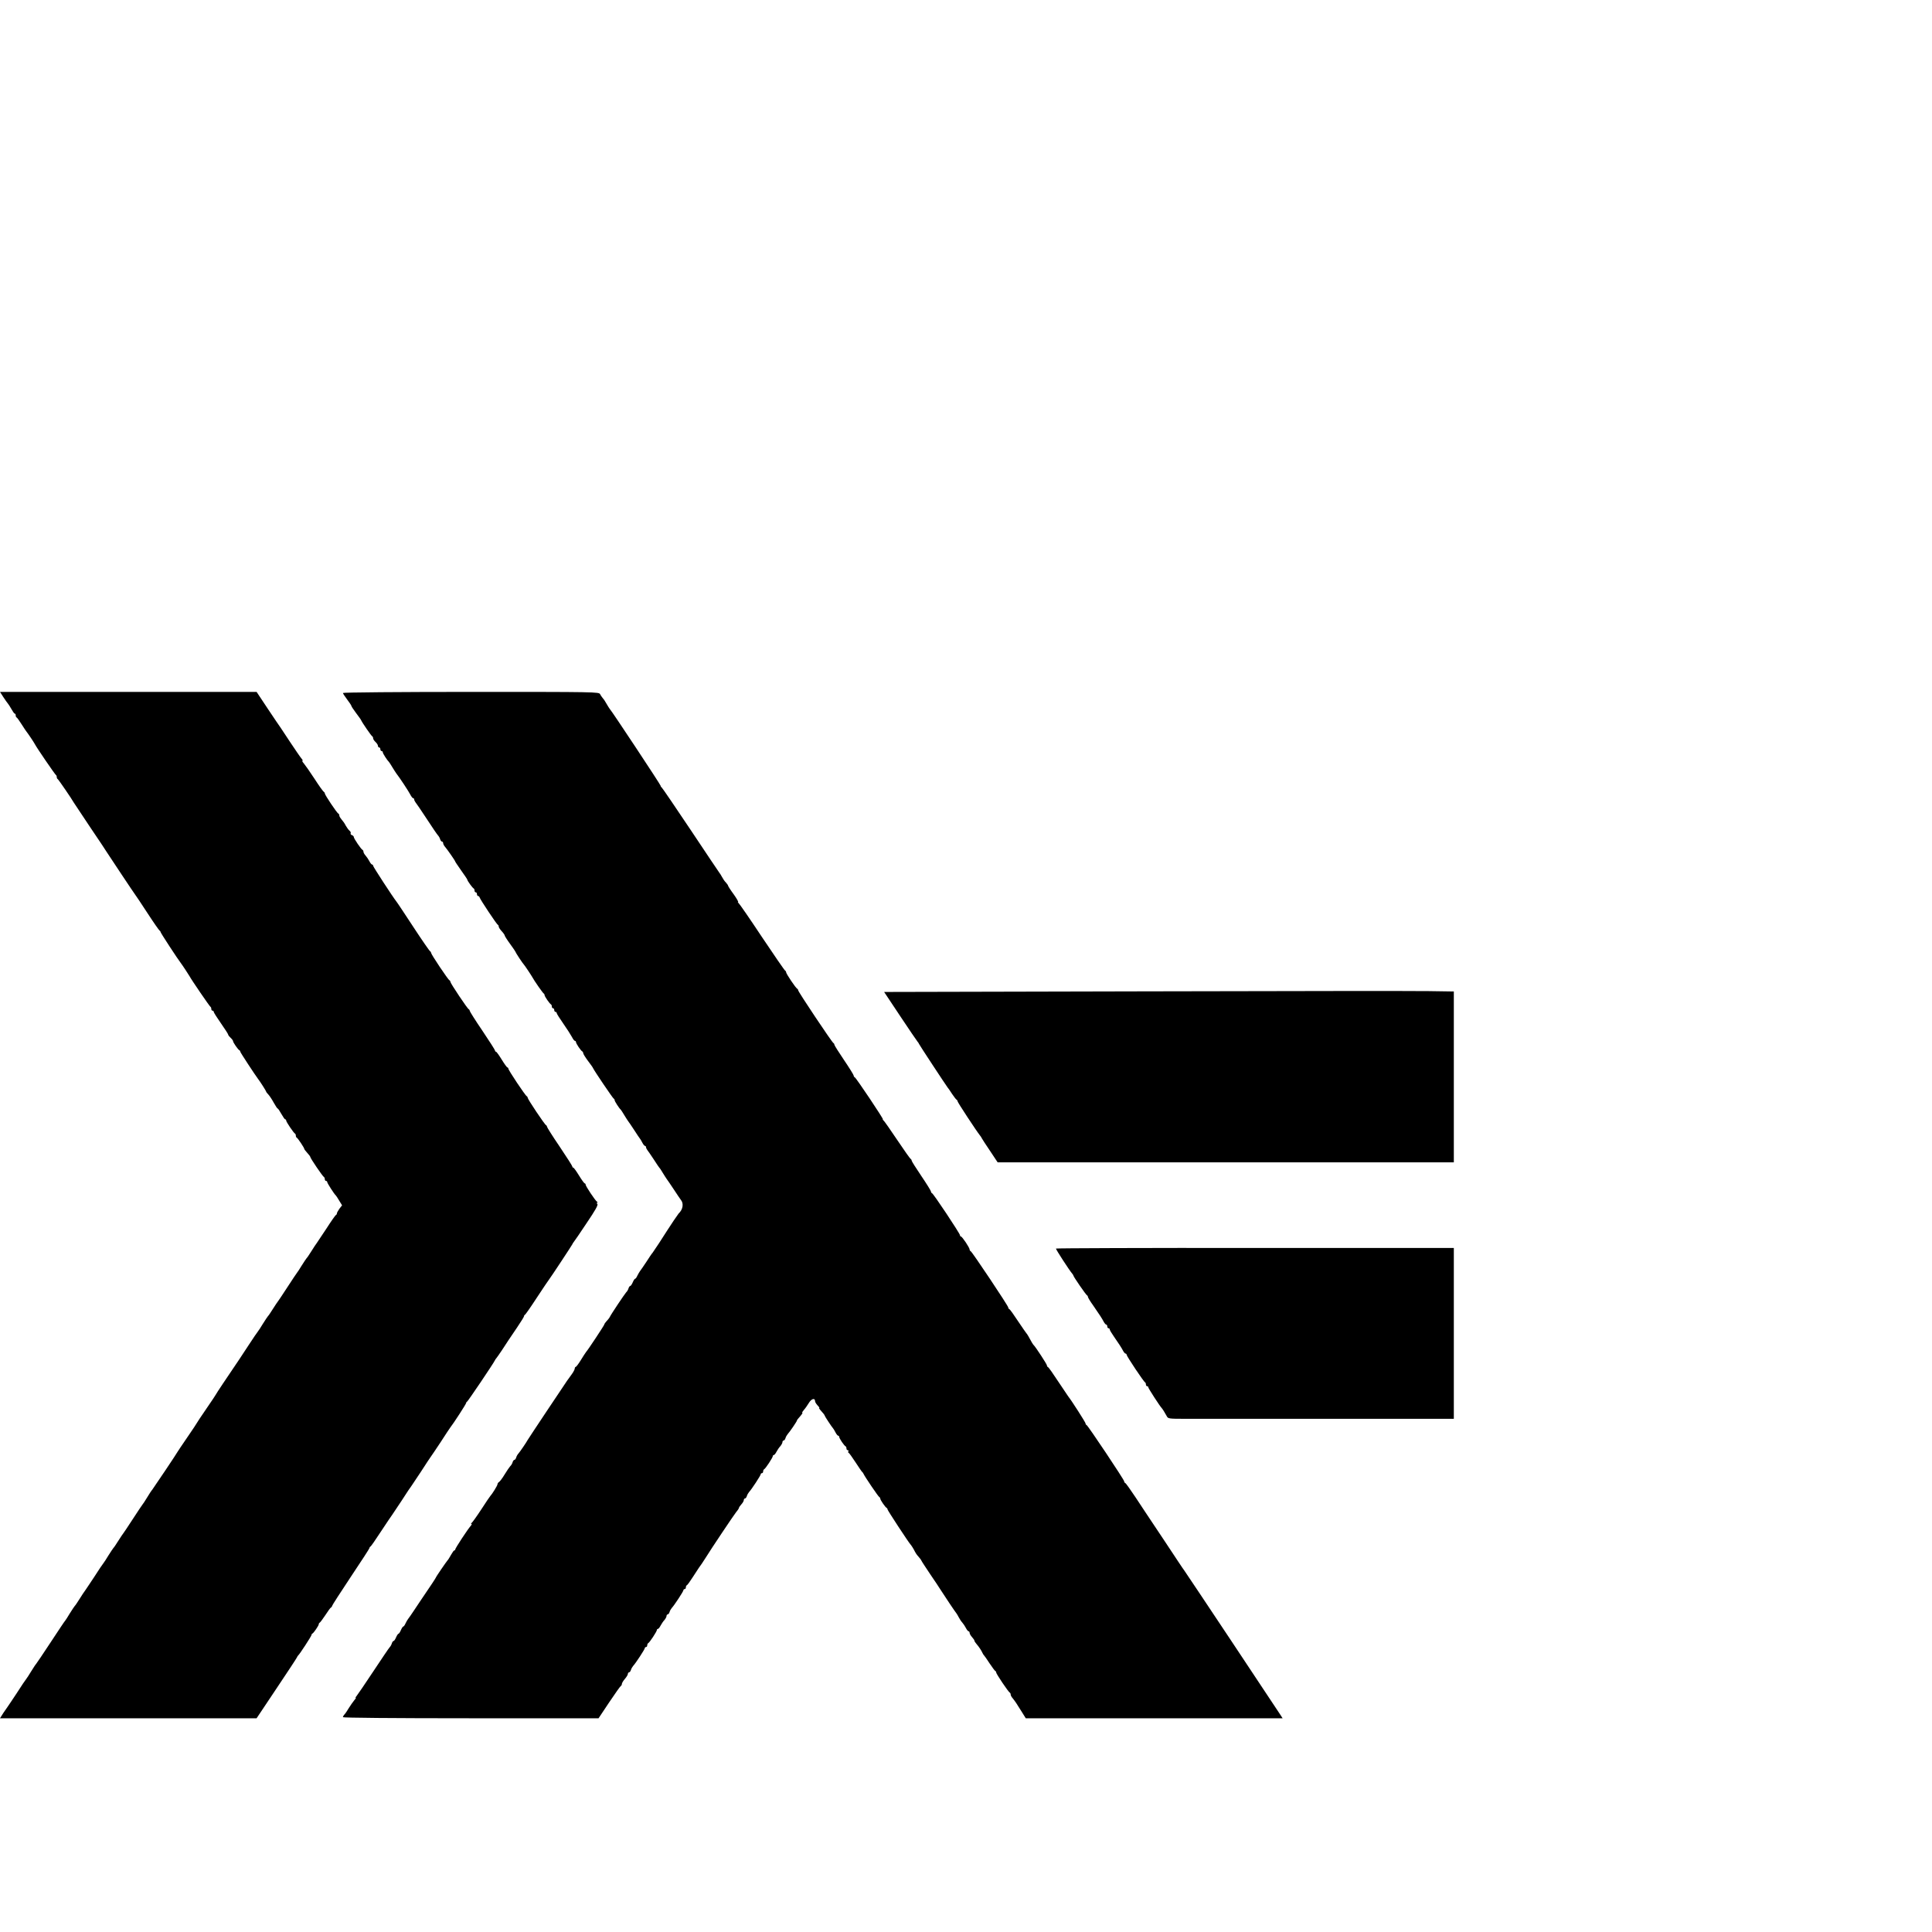 <?xml version="1.0" standalone="no"?>
<!DOCTYPE svg PUBLIC "-//W3C//DTD SVG 20010904//EN"
 "http://www.w3.org/TR/2001/REC-SVG-20010904/DTD/svg10.dtd">
<svg version="1.0" xmlns="http://www.w3.org/2000/svg"
 width="16pt" height="16pt" viewBox="0 0 16 16"
 preserveAspectRatio="xMidYMid meet">
<g transform="translate(0,16) scale(0.001,-0.001)"
fill="#000000" stroke="none">
<path d="M27 10228 c16 -24 32 -48 38 -54 5 -6 19 -27 30 -47 11 -20 23 -37
27 -37 5 0 8 -6 8 -14 0 -8 3 -16 8 -18 4 -1 23 -28 42 -58 19 -30 37 -57 40
-60 6 -6 63 -90 70 -105 13 -26 166 -250 173 -253 4 -2 7 -10 7 -17 0 -7 3
-15 8 -17 6 -3 119 -168 132 -193 3 -5 64 -97 135 -203 72 -106 135 -201 140
-210 17 -27 230 -347 235 -352 3 -3 48 -70 100 -150 52 -80 98 -146 103 -148
4 -2 7 -7 7 -11 0 -7 142 -224 167 -256 12 -15 67 -99 73 -110 13 -26 166
-250 173 -253 4 -2 7 -10 7 -18 0 -8 5 -14 10 -14 6 0 10 -4 10 -10 0 -5 27
-48 60 -95 33 -47 60 -89 60 -94 0 -4 9 -16 20 -26 11 -10 20 -22 20 -27 0
-11 42 -72 53 -76 4 -2 7 -7 7 -12 0 -6 122 -192 147 -225 16 -20 67 -100 67
-105 0 -3 8 -14 19 -25 10 -11 30 -41 44 -67 15 -27 29 -48 32 -48 4 0 17 -20
31 -45 14 -25 28 -45 32 -45 5 0 8 -4 8 -10 0 -11 62 -103 73 -108 4 -2 7 -10
7 -17 0 -7 3 -15 8 -17 8 -3 62 -84 62 -93 0 -3 11 -18 25 -33 14 -15 25 -30
25 -34 0 -10 103 -162 113 -166 4 -2 7 -10 7 -18 0 -8 5 -14 10 -14 6 0 10 -4
10 -10 0 -8 57 -98 71 -110 3 -3 16 -22 28 -43 l24 -39 -22 -28 c-11 -16 -21
-33 -21 -39 0 -5 -3 -11 -8 -13 -4 -1 -40 -52 -79 -113 -40 -60 -76 -114 -80
-120 -5 -5 -24 -35 -43 -65 -19 -30 -37 -57 -41 -60 -3 -3 -21 -30 -40 -60
-18 -30 -36 -57 -39 -60 -3 -3 -39 -57 -80 -120 -41 -63 -77 -117 -80 -120 -3
-3 -21 -30 -40 -60 -19 -30 -37 -57 -41 -60 -3 -3 -21 -30 -40 -60 -18 -30
-37 -59 -42 -65 -5 -5 -40 -57 -78 -115 -38 -58 -73 -112 -79 -120 -102 -150
-190 -282 -190 -285 0 -2 -36 -56 -80 -120 -44 -64 -80 -118 -80 -120 0 -2
-36 -56 -80 -120 -44 -64 -80 -118 -80 -119 0 -4 -198 -299 -209 -313 -6 -6
-25 -35 -43 -65 -17 -29 -35 -55 -38 -58 -3 -3 -39 -57 -80 -120 -41 -63 -77
-117 -80 -120 -3 -3 -21 -30 -40 -60 -19 -30 -37 -57 -41 -60 -3 -3 -21 -30
-40 -60 -18 -30 -37 -59 -42 -65 -5 -5 -40 -57 -77 -115 -38 -58 -73 -109 -77
-115 -5 -5 -24 -35 -43 -65 -19 -30 -37 -57 -41 -60 -3 -3 -21 -30 -40 -60
-18 -30 -35 -57 -38 -60 -4 -3 -58 -84 -121 -180 -63 -96 -118 -177 -121 -180
-4 -3 -21 -30 -40 -60 -18 -30 -37 -59 -42 -65 -5 -5 -40 -57 -77 -115 -38
-58 -73 -109 -77 -115 -4 -5 -20 -29 -36 -52 l-27 -43 1062 0 1063 0 165 247
c91 136 167 251 169 257 2 6 7 13 10 16 12 9 111 162 111 170 0 5 3 10 8 12
10 5 52 66 52 77 0 5 3 11 8 13 4 2 25 30 47 63 21 33 42 62 47 63 4 2 8 8 8
12 0 5 70 113 155 241 85 127 155 235 155 239 0 5 3 10 8 12 4 1 44 59 89 128
46 69 86 130 91 135 4 6 40 60 80 120 39 61 75 115 80 120 4 6 40 60 80 120
39 61 75 115 79 120 5 6 41 60 81 120 39 61 75 115 79 120 32 41 133 198 133
205 0 4 3 10 8 12 7 3 223 323 231 343 2 5 7 12 10 15 3 3 25 34 49 70 51 78
47 73 122 183 33 49 60 92 60 97 0 5 3 10 8 12 4 2 49 66 99 143 51 77 96 145
101 150 15 19 187 280 191 289 2 6 8 15 13 21 5 5 53 76 107 157 71 105 96
149 88 157 -6 6 -7 11 -1 11 5 0 4 4 -2 8 -15 10 -94 129 -94 141 0 6 -4 11
-8 11 -4 0 -25 29 -47 65 -22 36 -43 65 -47 65 -5 0 -8 4 -8 9 0 5 -47 79
-105 165 -58 85 -105 160 -105 165 0 5 -4 11 -8 13 -11 4 -152 215 -152 227 0
5 -4 11 -8 13 -11 4 -152 215 -152 228 0 5 -4 10 -8 10 -4 0 -25 29 -47 65
-22 36 -43 65 -47 65 -5 0 -8 4 -8 9 0 5 -47 79 -105 165 -58 85 -105 160
-105 165 0 5 -4 11 -8 13 -11 4 -152 215 -152 227 0 5 -4 11 -8 13 -11 4 -152
215 -152 227 0 5 -4 11 -8 13 -5 2 -68 93 -140 203 -72 110 -135 205 -140 210
-28 35 -192 287 -192 295 0 6 -4 10 -8 10 -5 0 -15 12 -23 28 -8 15 -22 36
-31 46 -10 11 -18 25 -18 32 0 7 -4 14 -8 16 -11 4 -72 94 -72 106 0 6 -7 13
-16 16 -8 3 -13 10 -10 15 3 5 -1 15 -10 22 -8 7 -22 26 -31 42 -8 17 -24 39
-34 50 -10 12 -19 26 -19 33 0 7 -3 14 -8 16 -11 4 -112 155 -112 167 0 5 -4
11 -8 13 -5 2 -40 50 -77 108 -38 58 -78 115 -89 128 -11 12 -16 22 -11 22 4
0 1 8 -8 18 -9 10 -50 70 -92 133 -41 63 -78 119 -82 124 -5 6 -51 74 -103
152 l-95 143 -1063 0 -1062 0 27 -42z"/>
<path d="M2840 10261 c0 -4 16 -29 35 -54 19 -25 35 -49 35 -53 0 -4 17 -30
38 -58 21 -28 41 -55 43 -61 8 -19 84 -130 92 -133 4 -2 7 -9 7 -16 0 -7 9
-21 20 -31 11 -10 20 -24 20 -32 0 -7 5 -13 10 -13 6 0 10 -7 10 -15 0 -8 5
-15 10 -15 6 0 10 -5 10 -10 0 -10 37 -67 51 -80 3 -3 16 -23 29 -45 13 -22
28 -44 32 -50 27 -34 100 -145 114 -172 9 -18 20 -33 25 -33 5 0 9 -5 9 -10 0
-6 5 -16 10 -23 6 -7 48 -68 93 -137 45 -69 87 -131 94 -138 6 -6 15 -21 18
-32 3 -11 11 -20 16 -20 5 0 9 -6 9 -13 0 -7 8 -22 18 -33 20 -24 82 -113 82
-119 0 -3 23 -36 50 -75 28 -39 50 -72 50 -75 0 -9 44 -70 53 -73 4 -2 7 -10
7 -18 0 -8 5 -14 10 -14 6 0 10 -7 10 -15 0 -8 4 -15 9 -15 5 0 11 -6 13 -12
4 -17 141 -222 150 -226 5 -2 8 -9 8 -15 0 -7 11 -24 25 -39 14 -15 25 -31 25
-36 0 -4 20 -36 45 -70 25 -34 45 -64 45 -66 0 -6 61 -98 70 -106 6 -6 62 -90
70 -105 12 -24 86 -130 93 -133 4 -2 7 -8 7 -13 0 -11 42 -72 53 -77 4 -2 7
-10 7 -18 0 -8 5 -14 10 -14 6 0 10 -7 10 -15 0 -8 5 -15 10 -15 6 0 10 -4 10
-9 0 -6 25 -45 55 -88 30 -43 62 -93 71 -110 9 -18 20 -33 25 -33 5 0 9 -5 9
-10 0 -12 41 -73 53 -78 4 -2 7 -9 7 -14 0 -6 17 -34 38 -62 21 -28 41 -55 43
-61 8 -20 164 -250 171 -253 5 -2 8 -8 8 -13 0 -9 37 -67 51 -79 3 -3 16 -23
29 -45 13 -22 28 -44 32 -50 5 -5 27 -39 51 -75 23 -36 44 -67 47 -70 3 -3 11
-17 19 -32 8 -16 18 -28 23 -28 4 0 8 -5 8 -10 0 -6 5 -16 10 -23 6 -7 29 -41
53 -77 23 -36 44 -67 47 -70 4 -3 17 -23 30 -45 13 -22 28 -44 32 -50 5 -5 30
-44 58 -85 27 -41 53 -80 58 -86 26 -30 18 -81 -18 -114 -5 -5 -72 -104 -95
-141 -32 -52 -112 -173 -120 -183 -6 -6 -29 -40 -52 -76 -24 -36 -47 -70 -53
-77 -5 -7 -15 -24 -22 -38 -6 -14 -14 -25 -18 -25 -4 0 -13 -13 -20 -30 -7
-16 -16 -30 -21 -30 -4 0 -11 -9 -14 -20 -3 -11 -12 -26 -19 -32 -13 -14 -128
-186 -135 -203 -2 -5 -9 -15 -15 -22 -23 -25 -32 -38 -32 -43 -1 -7 -136 -212
-150 -226 -5 -6 -25 -37 -44 -68 -19 -31 -38 -56 -42 -56 -4 0 -8 -6 -8 -13 0
-7 -11 -29 -25 -48 -14 -19 -31 -43 -39 -54 -29 -42 -321 -480 -326 -490 -9
-18 -65 -100 -77 -113 -6 -6 -15 -21 -18 -32 -3 -11 -10 -20 -15 -20 -5 0 -12
-9 -15 -20 -3 -11 -12 -26 -20 -33 -7 -8 -28 -38 -46 -68 -18 -30 -39 -58 -46
-62 -7 -4 -13 -13 -13 -19 0 -11 -46 -84 -60 -98 -3 -3 -37 -52 -74 -110 -38
-58 -74 -108 -80 -112 -6 -4 -7 -8 -2 -8 5 0 2 -8 -6 -17 -25 -28 -128 -185
-128 -195 0 -4 -3 -8 -8 -8 -4 0 -16 -17 -27 -37 -11 -20 -24 -41 -30 -47 -12
-14 -95 -135 -95 -140 0 -3 -42 -67 -130 -196 -6 -8 -28 -42 -50 -75 -22 -33
-44 -65 -50 -72 -6 -7 -15 -24 -22 -38 -6 -14 -14 -25 -18 -25 -4 0 -13 -14
-20 -30 -7 -17 -16 -30 -20 -30 -4 0 -13 -14 -20 -30 -7 -17 -16 -30 -21 -30
-4 0 -11 -9 -14 -20 -3 -11 -12 -26 -18 -32 -7 -7 -68 -98 -137 -202 -69 -104
-131 -195 -138 -203 -7 -7 -10 -13 -6 -13 4 0 -2 -10 -13 -22 -11 -13 -30 -41
-44 -63 -13 -22 -29 -46 -36 -53 -7 -7 -13 -18 -13 -23 0 -5 414 -9 1059 -9
l1058 0 88 132 c49 73 92 134 97 136 4 2 8 9 8 16 0 7 11 26 25 42 14 16 25
35 25 42 0 6 4 12 9 12 5 0 13 9 16 20 3 11 12 26 18 33 21 22 97 138 97 148
0 5 5 9 10 9 6 0 10 6 10 14 0 8 4 16 8 18 11 4 72 97 72 109 0 5 4 9 8 9 5 0
15 12 23 28 8 15 22 36 32 46 9 11 17 26 17 33 0 7 4 13 9 13 5 0 13 9 16 20
3 11 12 26 18 33 21 22 97 138 97 148 0 5 5 9 10 9 6 0 10 6 10 14 0 8 4 16 8
18 5 1 27 32 50 68 23 36 45 70 49 75 9 11 42 60 58 86 39 64 234 355 252 377
13 15 23 31 23 35 0 4 9 17 20 29 11 12 20 28 20 35 0 7 4 13 9 13 5 0 13 9
16 20 3 11 12 26 18 33 21 22 97 138 97 148 0 5 5 9 10 9 6 0 10 6 10 14 0 8
4 16 8 18 11 4 72 97 72 109 0 5 4 9 8 9 5 0 15 12 23 28 8 15 22 36 32 46 9
11 17 26 17 33 0 7 4 13 9 13 5 0 13 9 16 20 3 11 12 26 18 33 17 18 77 106
77 113 0 3 6 12 13 19 30 34 37 45 31 45 -4 0 2 10 13 23 11 12 30 39 42 59
21 35 51 43 51 14 0 -7 9 -22 20 -34 12 -12 18 -22 15 -22 -4 0 0 -7 7 -15 26
-29 38 -44 38 -49 0 -5 60 -96 70 -106 3 -3 11 -17 19 -32 8 -16 18 -28 23
-28 4 0 8 -5 8 -10 0 -12 41 -73 53 -78 4 -2 7 -10 7 -18 0 -8 5 -14 11 -14 5
0 8 -4 5 -9 -4 -5 -2 -11 2 -13 5 -1 30 -37 57 -78 27 -41 51 -77 55 -80 4 -3
9 -9 11 -15 8 -20 123 -190 131 -193 4 -2 8 -8 8 -13 0 -11 42 -72 53 -77 4
-2 7 -7 7 -12 0 -8 176 -276 190 -290 7 -7 29 -42 37 -60 4 -8 12 -20 17 -27
24 -27 33 -39 37 -48 2 -6 36 -57 74 -114 39 -57 75 -111 80 -120 29 -46 130
-197 135 -201 3 -3 11 -17 19 -32 8 -15 21 -36 30 -45 9 -10 22 -30 30 -45 8
-16 18 -28 23 -28 4 0 8 -6 8 -13 0 -7 9 -23 20 -35 11 -12 20 -25 20 -30 0
-4 8 -17 18 -28 20 -23 39 -52 49 -74 4 -8 9 -17 13 -20 3 -3 24 -32 45 -65
22 -33 43 -61 47 -63 5 -2 8 -8 8 -13 0 -11 102 -163 113 -167 4 -2 7 -9 7
-16 0 -7 8 -21 18 -32 9 -11 22 -29 29 -40 7 -10 27 -43 45 -71 l33 -53 1064
0 1063 0 -18 28 c-59 91 -790 1189 -797 1197 -5 5 -75 111 -157 235 -82 124
-154 232 -160 240 -6 8 -45 67 -86 130 -42 63 -80 117 -85 118 -5 2 -9 8 -9
14 0 13 -300 462 -311 466 -5 2 -9 8 -9 14 0 8 -116 190 -143 223 -4 6 -42 62
-84 125 -41 63 -79 117 -84 118 -5 2 -9 9 -9 15 0 9 -94 153 -109 167 -6 5
-18 25 -45 75 -6 11 -14 22 -17 25 -3 3 -34 48 -69 100 -34 52 -66 97 -71 98
-5 2 -9 8 -9 14 0 13 -300 462 -311 466 -5 2 -9 8 -9 14 0 15 -62 108 -72 108
-4 0 -8 5 -8 11 0 13 -219 343 -231 347 -5 2 -9 8 -9 14 0 6 -36 64 -80 129
-44 65 -80 122 -80 127 0 6 -4 12 -8 14 -5 2 -55 73 -112 158 -57 85 -108 158
-114 162 -6 4 -8 8 -4 8 8 0 -222 344 -233 348 -5 2 -9 8 -9 14 0 6 -36 64
-80 129 -44 65 -80 122 -80 127 0 6 -4 12 -8 14 -11 4 -292 425 -292 437 0 5
-4 11 -8 13 -11 4 -92 124 -92 137 0 5 -4 11 -8 13 -5 2 -91 127 -192 278
-100 151 -188 278 -194 282 -6 4 -7 8 -3 8 4 0 -12 29 -37 64 -26 35 -46 67
-46 70 0 4 -8 16 -18 27 -11 10 -25 32 -33 47 -8 15 -17 29 -20 32 -3 3 -110
163 -238 355 -129 193 -238 353 -243 356 -5 3 -8 8 -6 10 3 4 -410 628 -423
639 -3 3 -14 21 -25 40 -10 19 -25 41 -32 48 -6 8 -17 22 -22 33 -10 19 -35
19 -1070 19 -583 0 -1060 -4 -1060 -9z"/>
<path d="M9473 7790 l-2151 -5 133 -200 c73 -110 138 -205 144 -212 6 -7 11
-14 11 -17 0 -4 217 -334 237 -361 5 -5 22 -30 38 -55 17 -25 33 -46 38 -48 4
-2 7 -8 7 -12 0 -9 156 -246 184 -281 8 -9 15 -21 17 -26 2 -5 33 -52 68 -104
l63 -95 1889 0 1889 0 0 708 0 707 -207 3 c-115 2 -1176 1 -2360 -2z"/>
<path d="M8745 5660 c-3 -5 110 -179 134 -207 6 -7 11 -15 11 -18 0 -8 104
-160 113 -163 4 -2 7 -8 7 -13 0 -5 19 -37 43 -70 54 -78 74 -109 88 -136 7
-13 16 -23 21 -23 4 0 8 -7 8 -15 0 -8 5 -15 10 -15 6 0 10 -4 10 -9 0 -6 15
-31 33 -57 46 -66 65 -96 78 -121 7 -13 16 -23 21 -23 4 0 8 -4 8 -9 0 -12
142 -225 153 -229 4 -2 7 -10 7 -18 0 -8 5 -14 10 -14 6 0 10 -4 10 -10 0 -8
95 -155 110 -170 7 -7 28 -41 42 -67 11 -22 16 -23 155 -23 78 0 577 0 1108 0
531 0 999 0 1040 0 l75 0 0 708 0 707 -1646 0 c-905 1 -1647 -2 -1649 -5z"/>
</g>
</svg>
